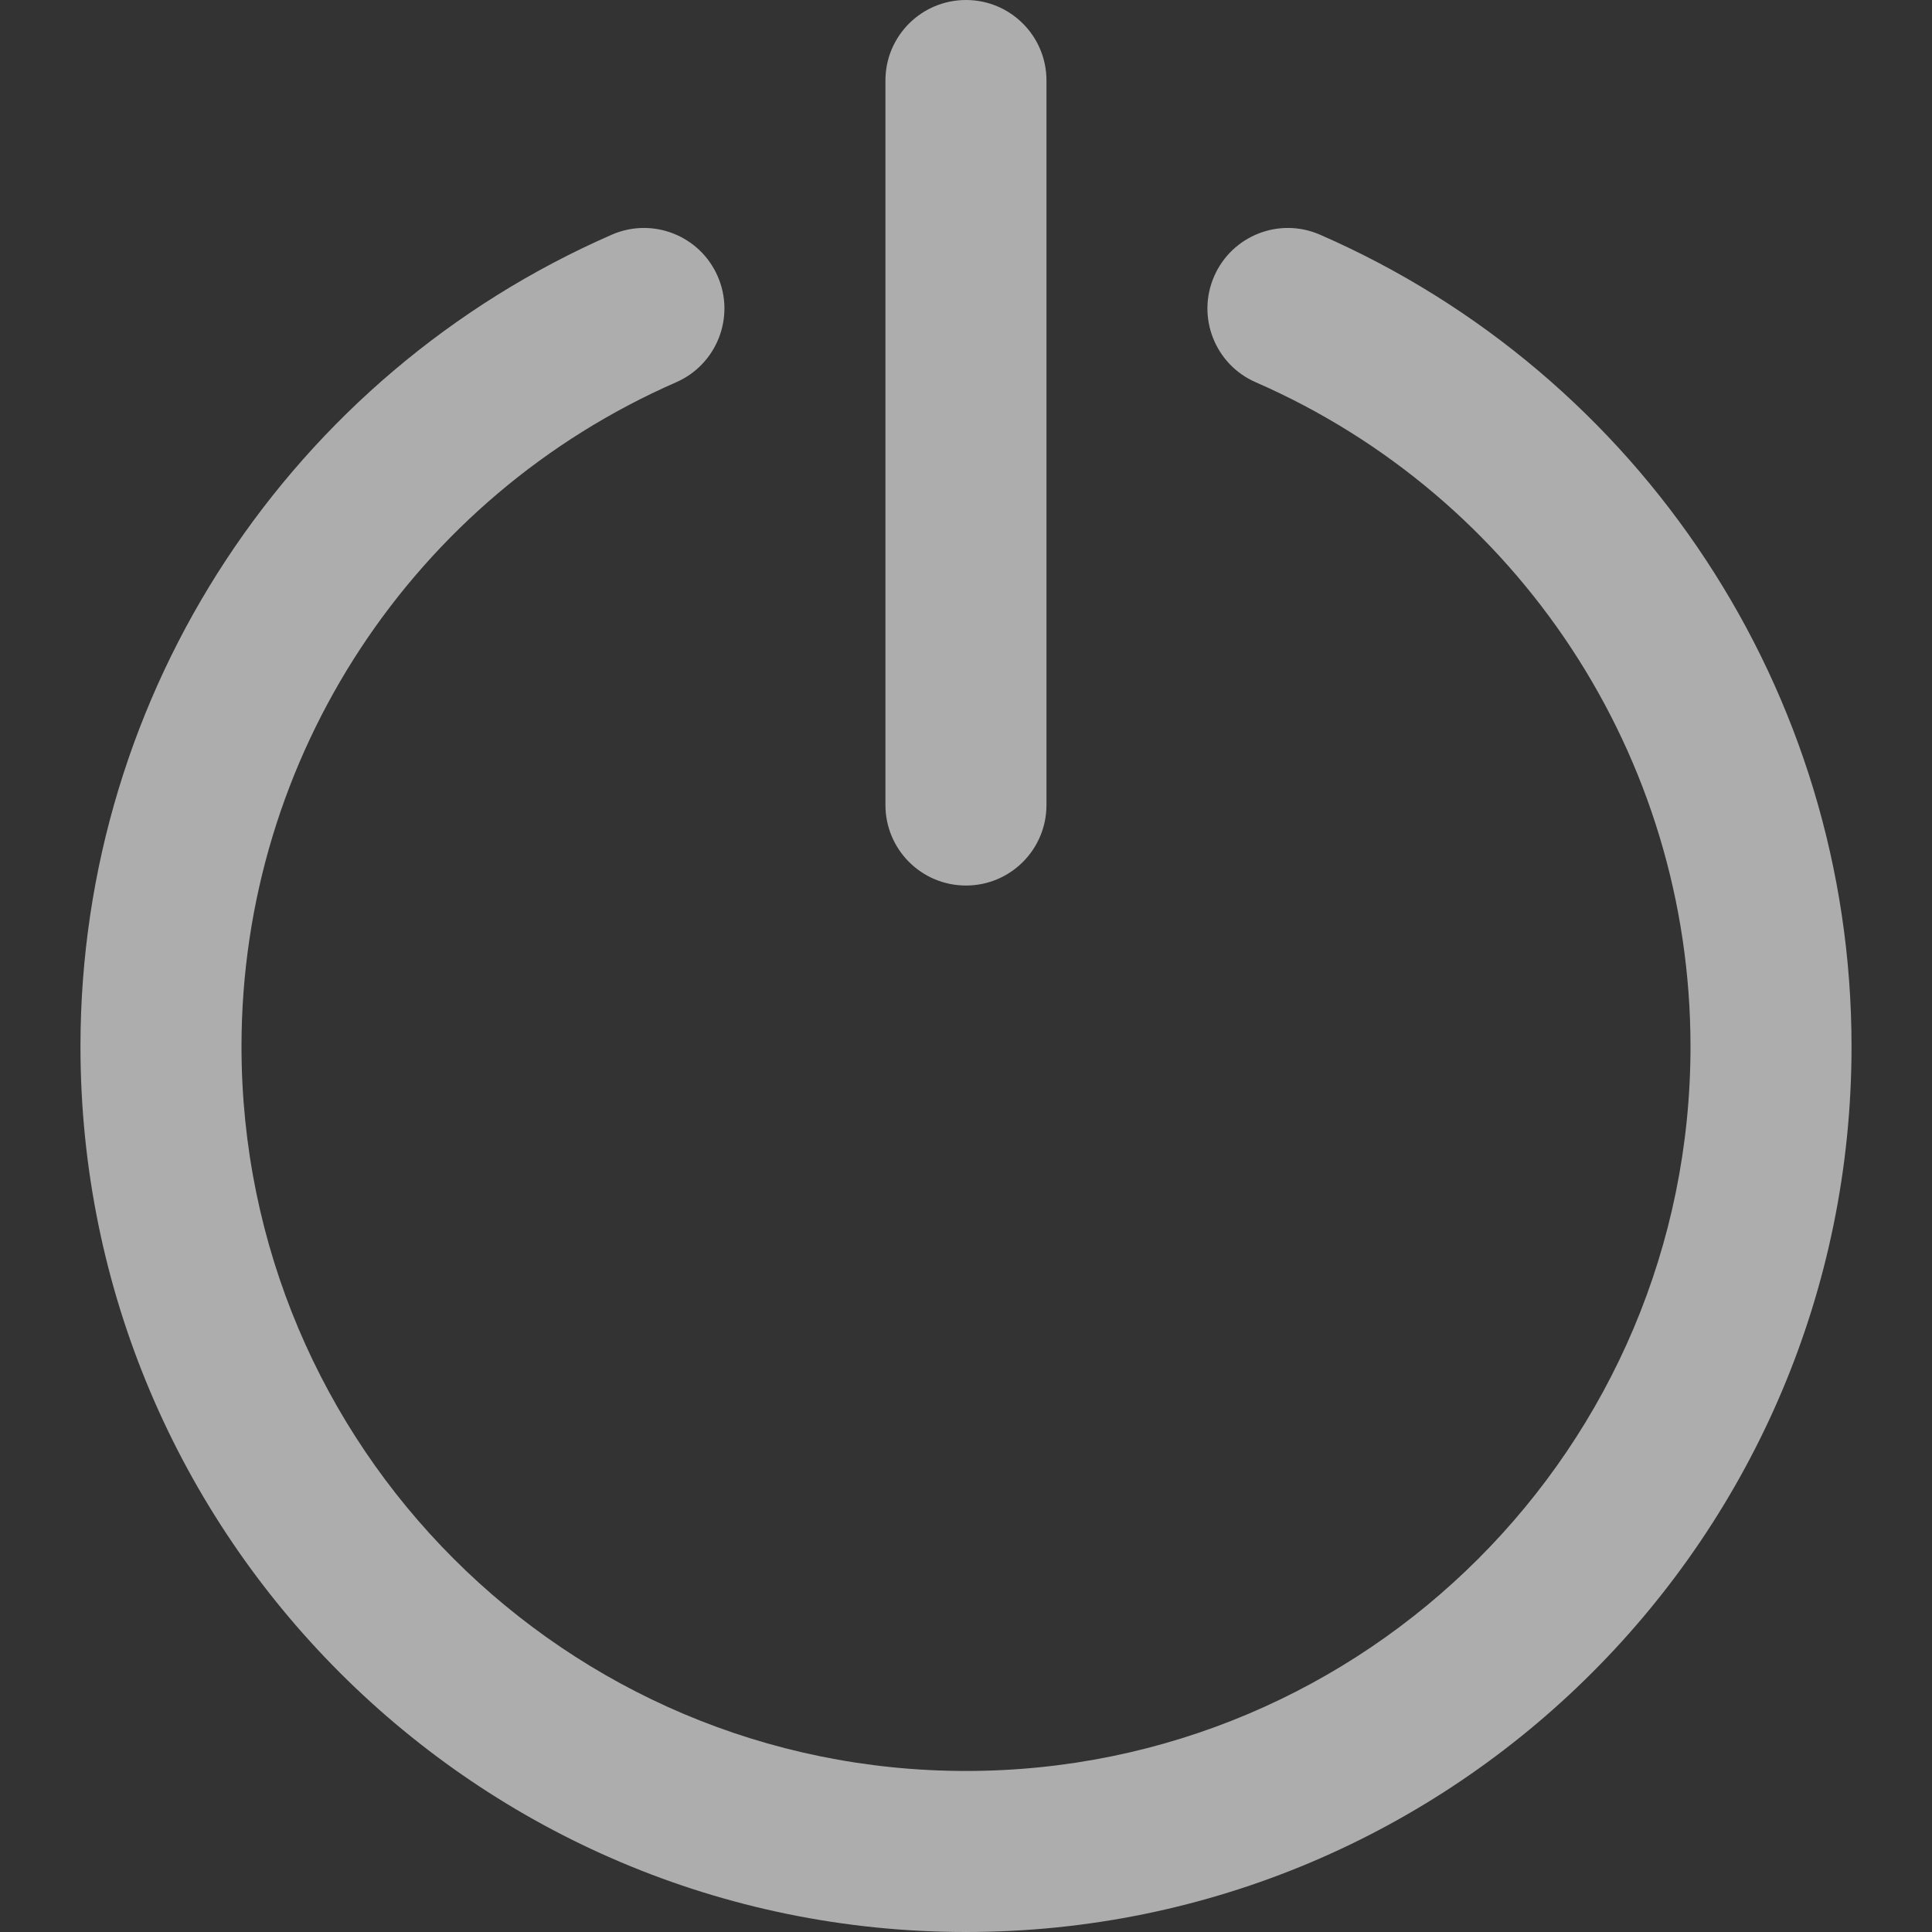 <svg width="20" height="20" viewBox="0 0 20 20" fill="none" xmlns="http://www.w3.org/2000/svg">
<rect x="0" y="0" width="20" height="20" fill="#333333" stroke="none"/>
<path d="M13.666 2.43C13.244 2.245 12.753 2.438 12.569 2.86C12.385 3.281 12.577 3.773 12.999 3.957C15.71 5.141 17.5 7.823 17.5 10.833C17.5 14.975 14.142 18.333 10 18.333C5.858 18.333 2.5 14.976 2.5 10.833C2.5 7.824 4.289 5.142 7 3.957C7.421 3.772 7.614 3.281 7.429 2.859C7.245 2.438 6.754 2.245 6.332 2.43C3.02 3.878 0.833 7.156 0.833 10.833C0.833 15.896 4.937 20 10 20C15.062 20 19.167 15.896 19.167 10.833C19.167 7.155 16.979 3.877 13.666 2.43Z" fill="white" fill-opacity="0.6"/>
<path d="M10 9.167C10.46 9.167 10.833 8.794 10.833 8.333V0.833C10.833 0.373 10.46 0 10 0C9.539 0 9.166 0.373 9.166 0.833V8.333C9.166 8.794 9.539 9.167 10 9.167Z" fill="white" fill-opacity="0.6"/>
</svg>
